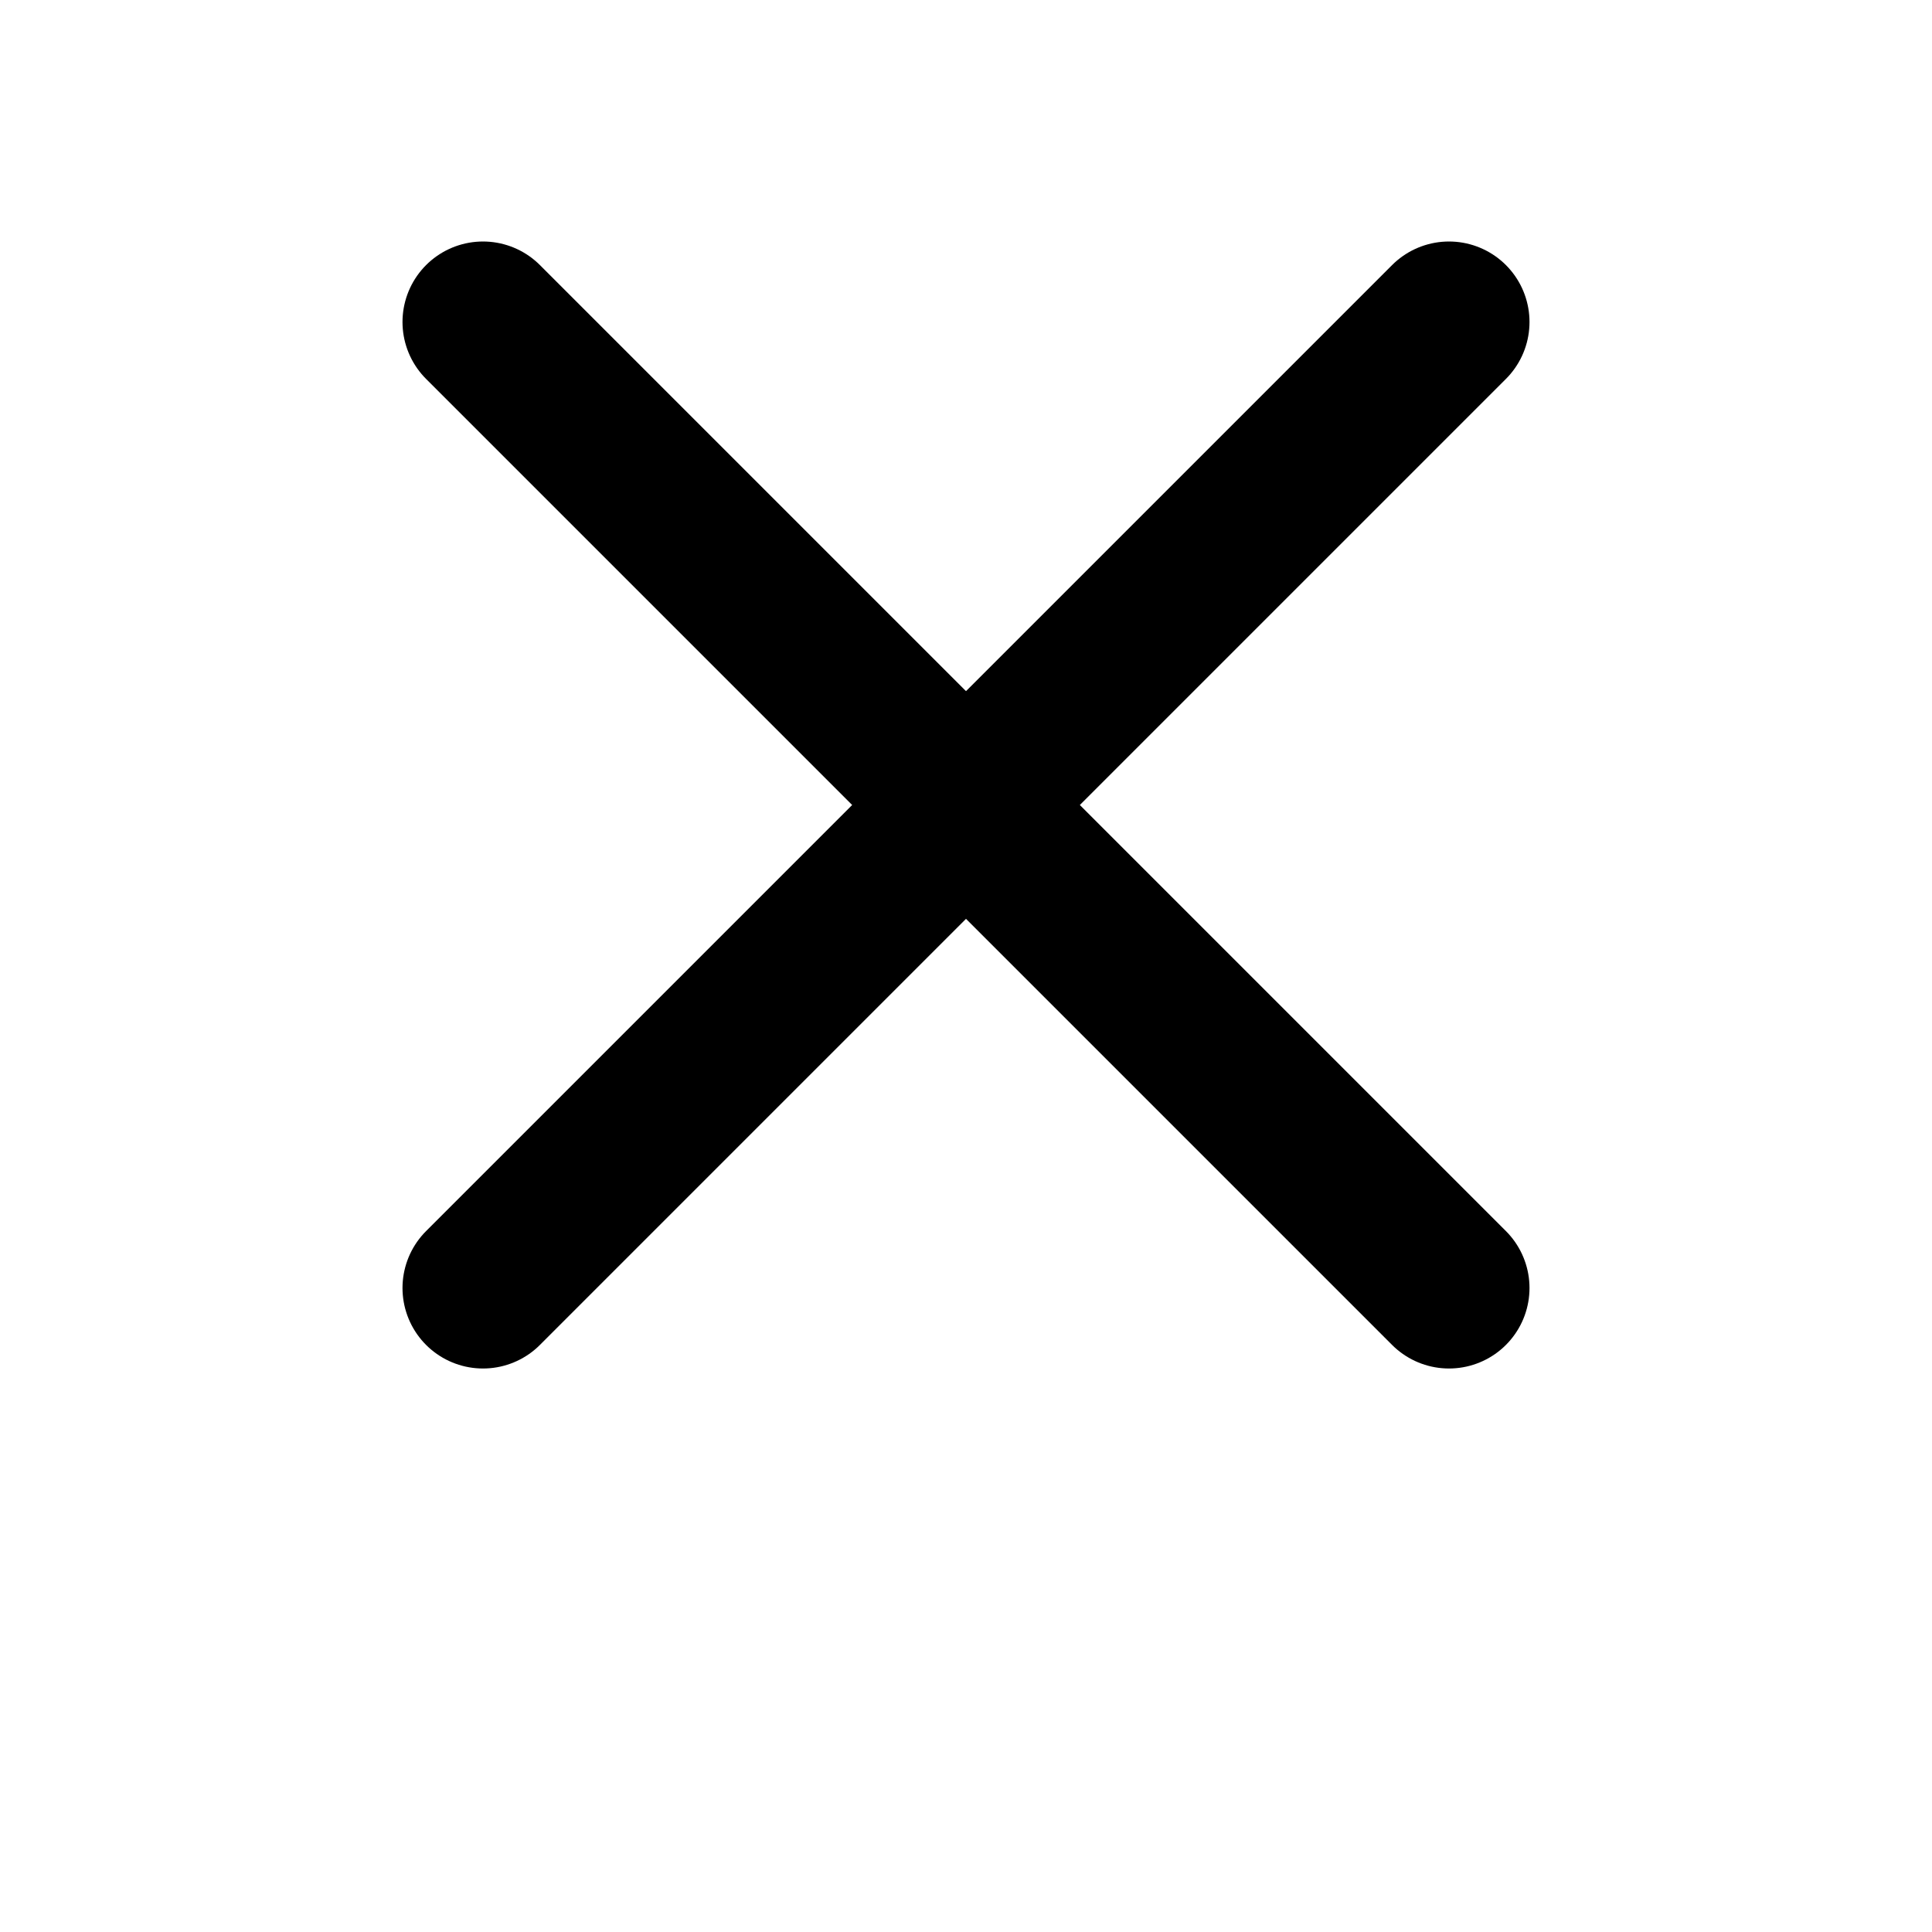 <svg
  stroke="currentColor"
  fill="none"
  stroke-width="2"
  viewBox="0 2 24 24"
  stroke-linecap="round"
  stroke-linejoin="round"
  class="text-2xl"
  height="24"
  width="24"
  xmlns="http://www.w3.org/2000/svg"
>
  <line x1="18" y1="6" x2="6" y2="18"></line>
  <line x1="6" y1="6" x2="18" y2="18"></line>
</svg>

